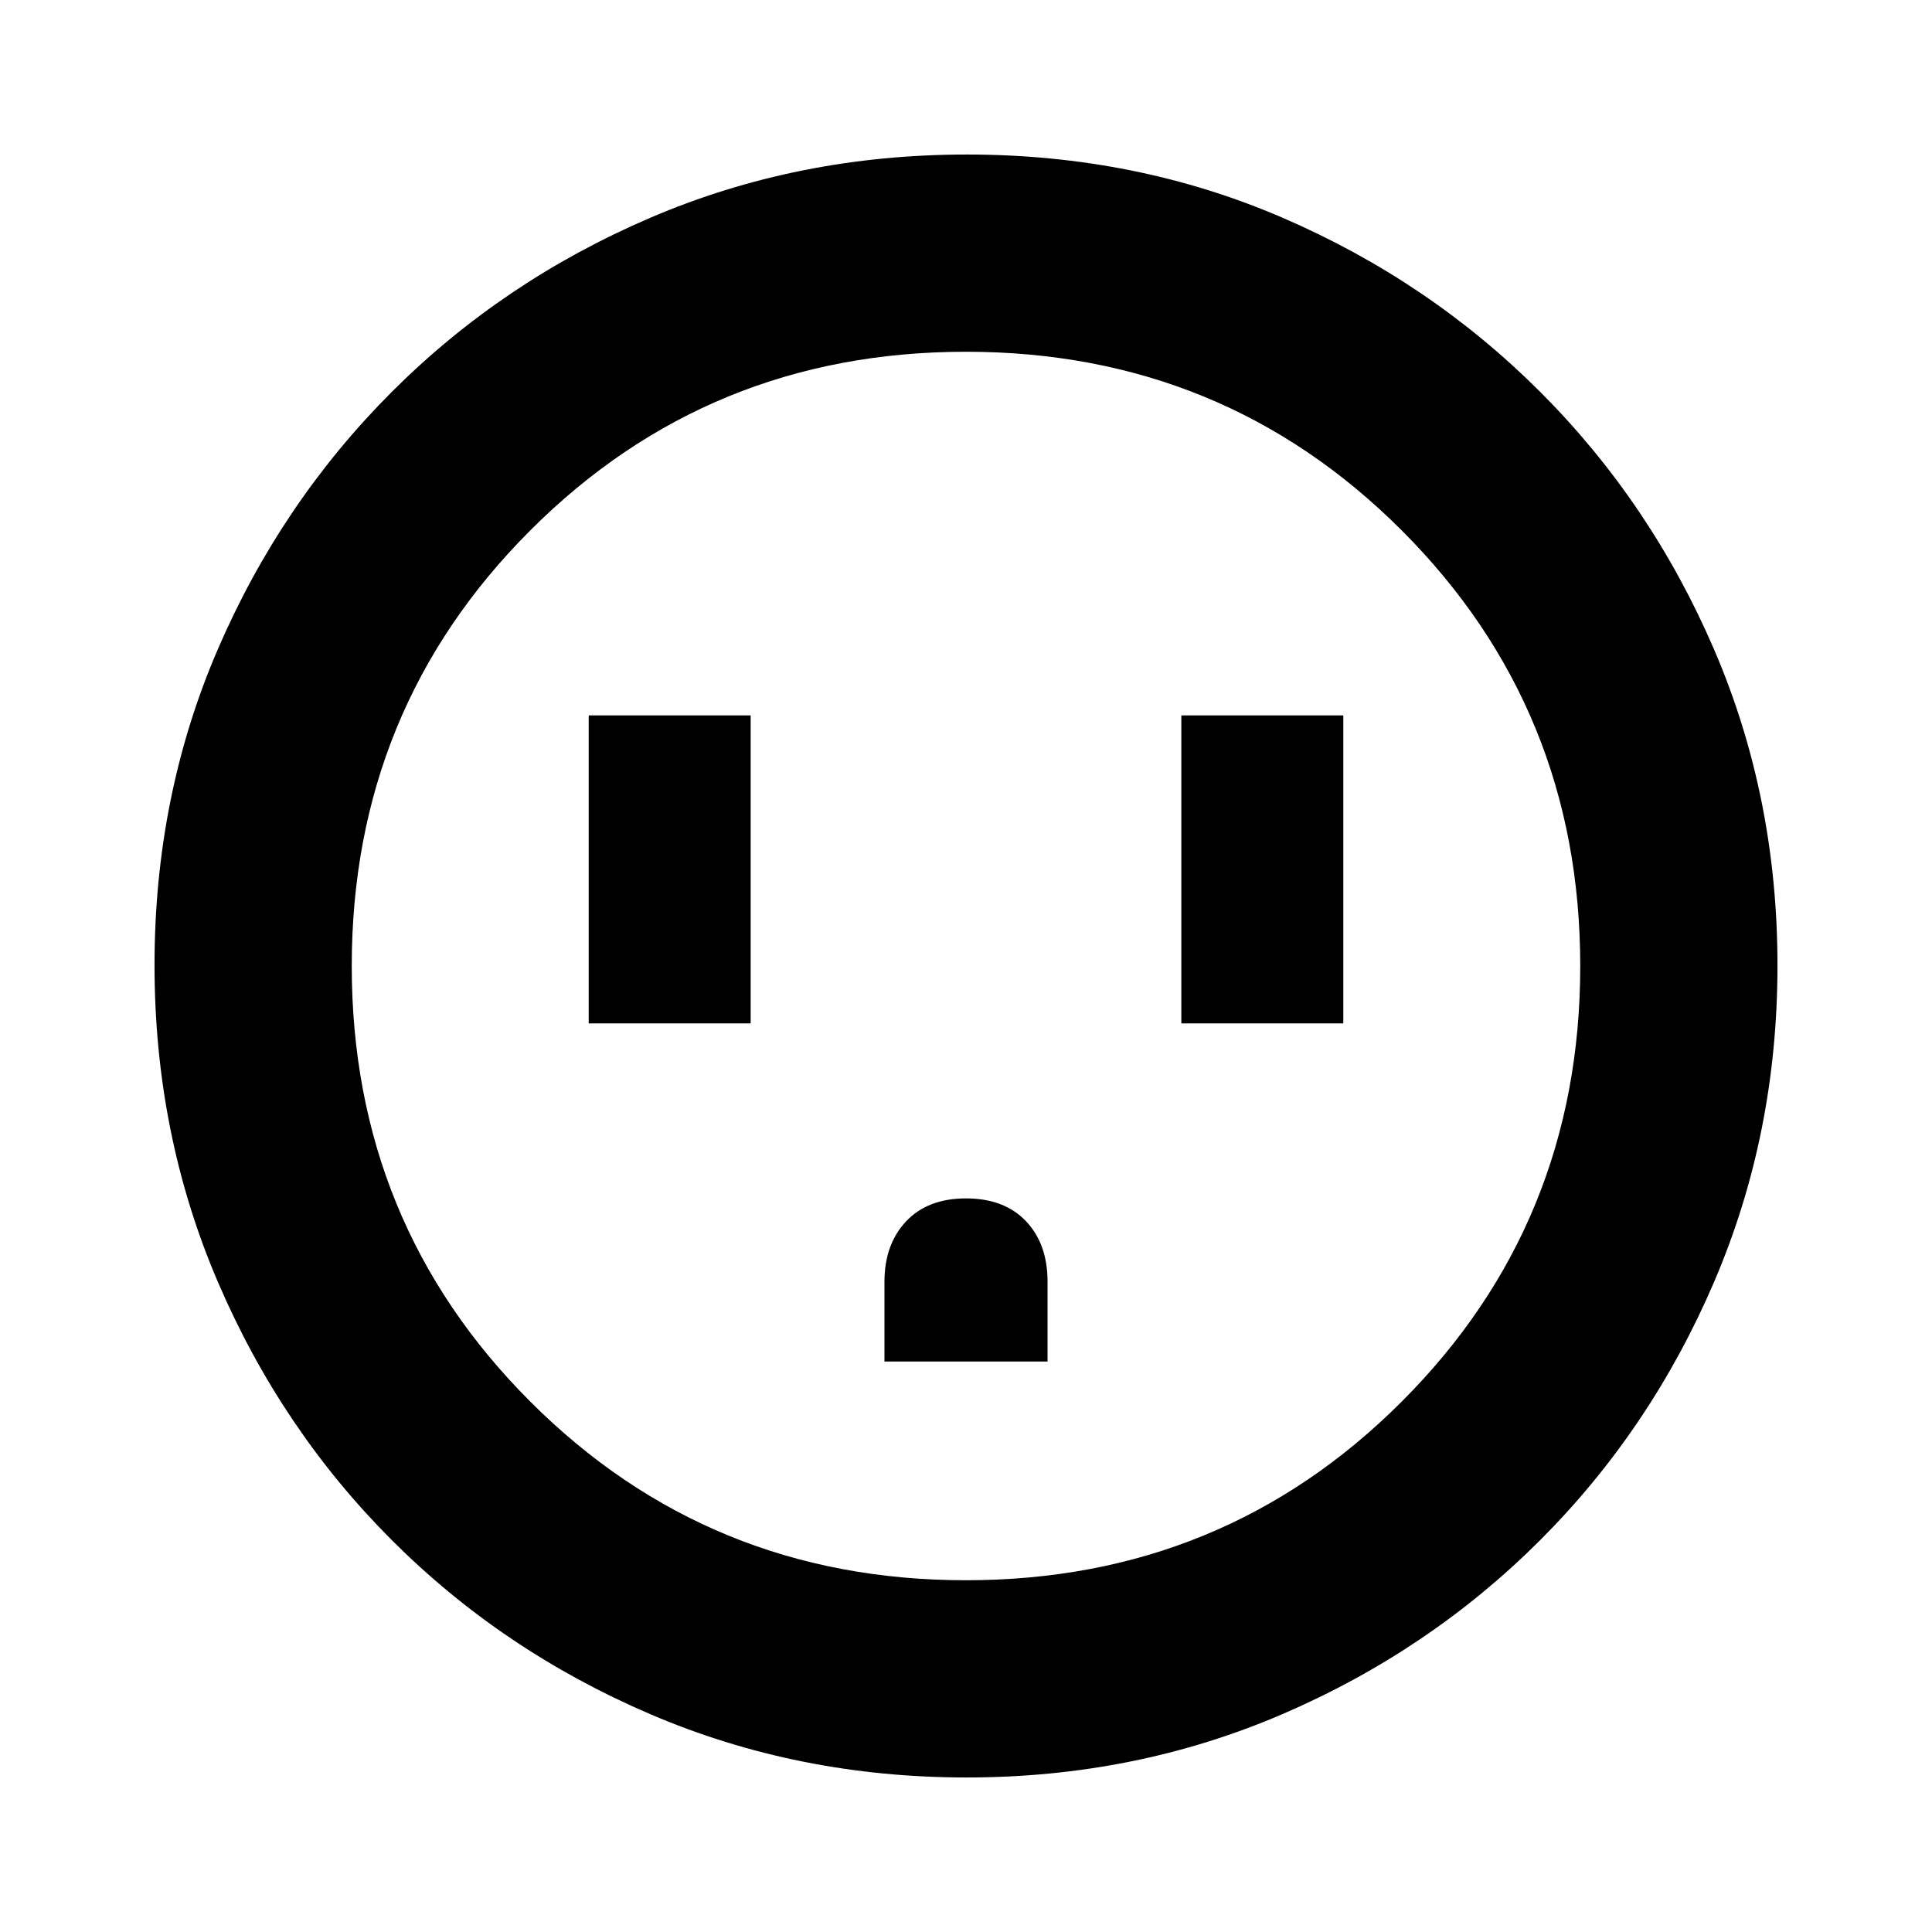 <svg xmlns="http://www.w3.org/2000/svg" height="20" viewBox="0 -960 960 960" width="20"><path d="M292.522-451.478h80.479v-153.044h-80.479v153.044Zm146.956 168h81.044v-39.678q0-18.755-10.744-30.06-10.743-11.306-29.778-11.306-19.035 0-29.778 11.419-10.744 11.418-10.744 30.103v39.522Zm147.521-168h80.479v-153.044h-80.479v153.044ZM480.276-76.782q-83.798 0-157.182-31.46-73.385-31.46-128.388-86.464-55.004-55.003-86.464-128.346t-31.46-157.406q0-84.064 31.46-156.948 31.46-72.885 86.464-127.888 55.003-55.004 128.346-86.464t157.406-31.46q84.064 0 156.948 31.46 72.885 31.46 127.888 86.464 55.004 55.003 86.464 128.112t31.46 156.906q0 83.798-31.46 157.182-31.46 73.385-86.464 128.388-55.003 55.004-128.112 86.464t-156.906 31.46ZM480-174.783q127.739 0 216.478-88.739T785.217-480q0-127.739-88.739-216.478T480-785.217q-127.739 0-216.478 88.739T174.783-480q0 127.739 88.739 216.478T480-174.783ZM480-480Z"/></svg>